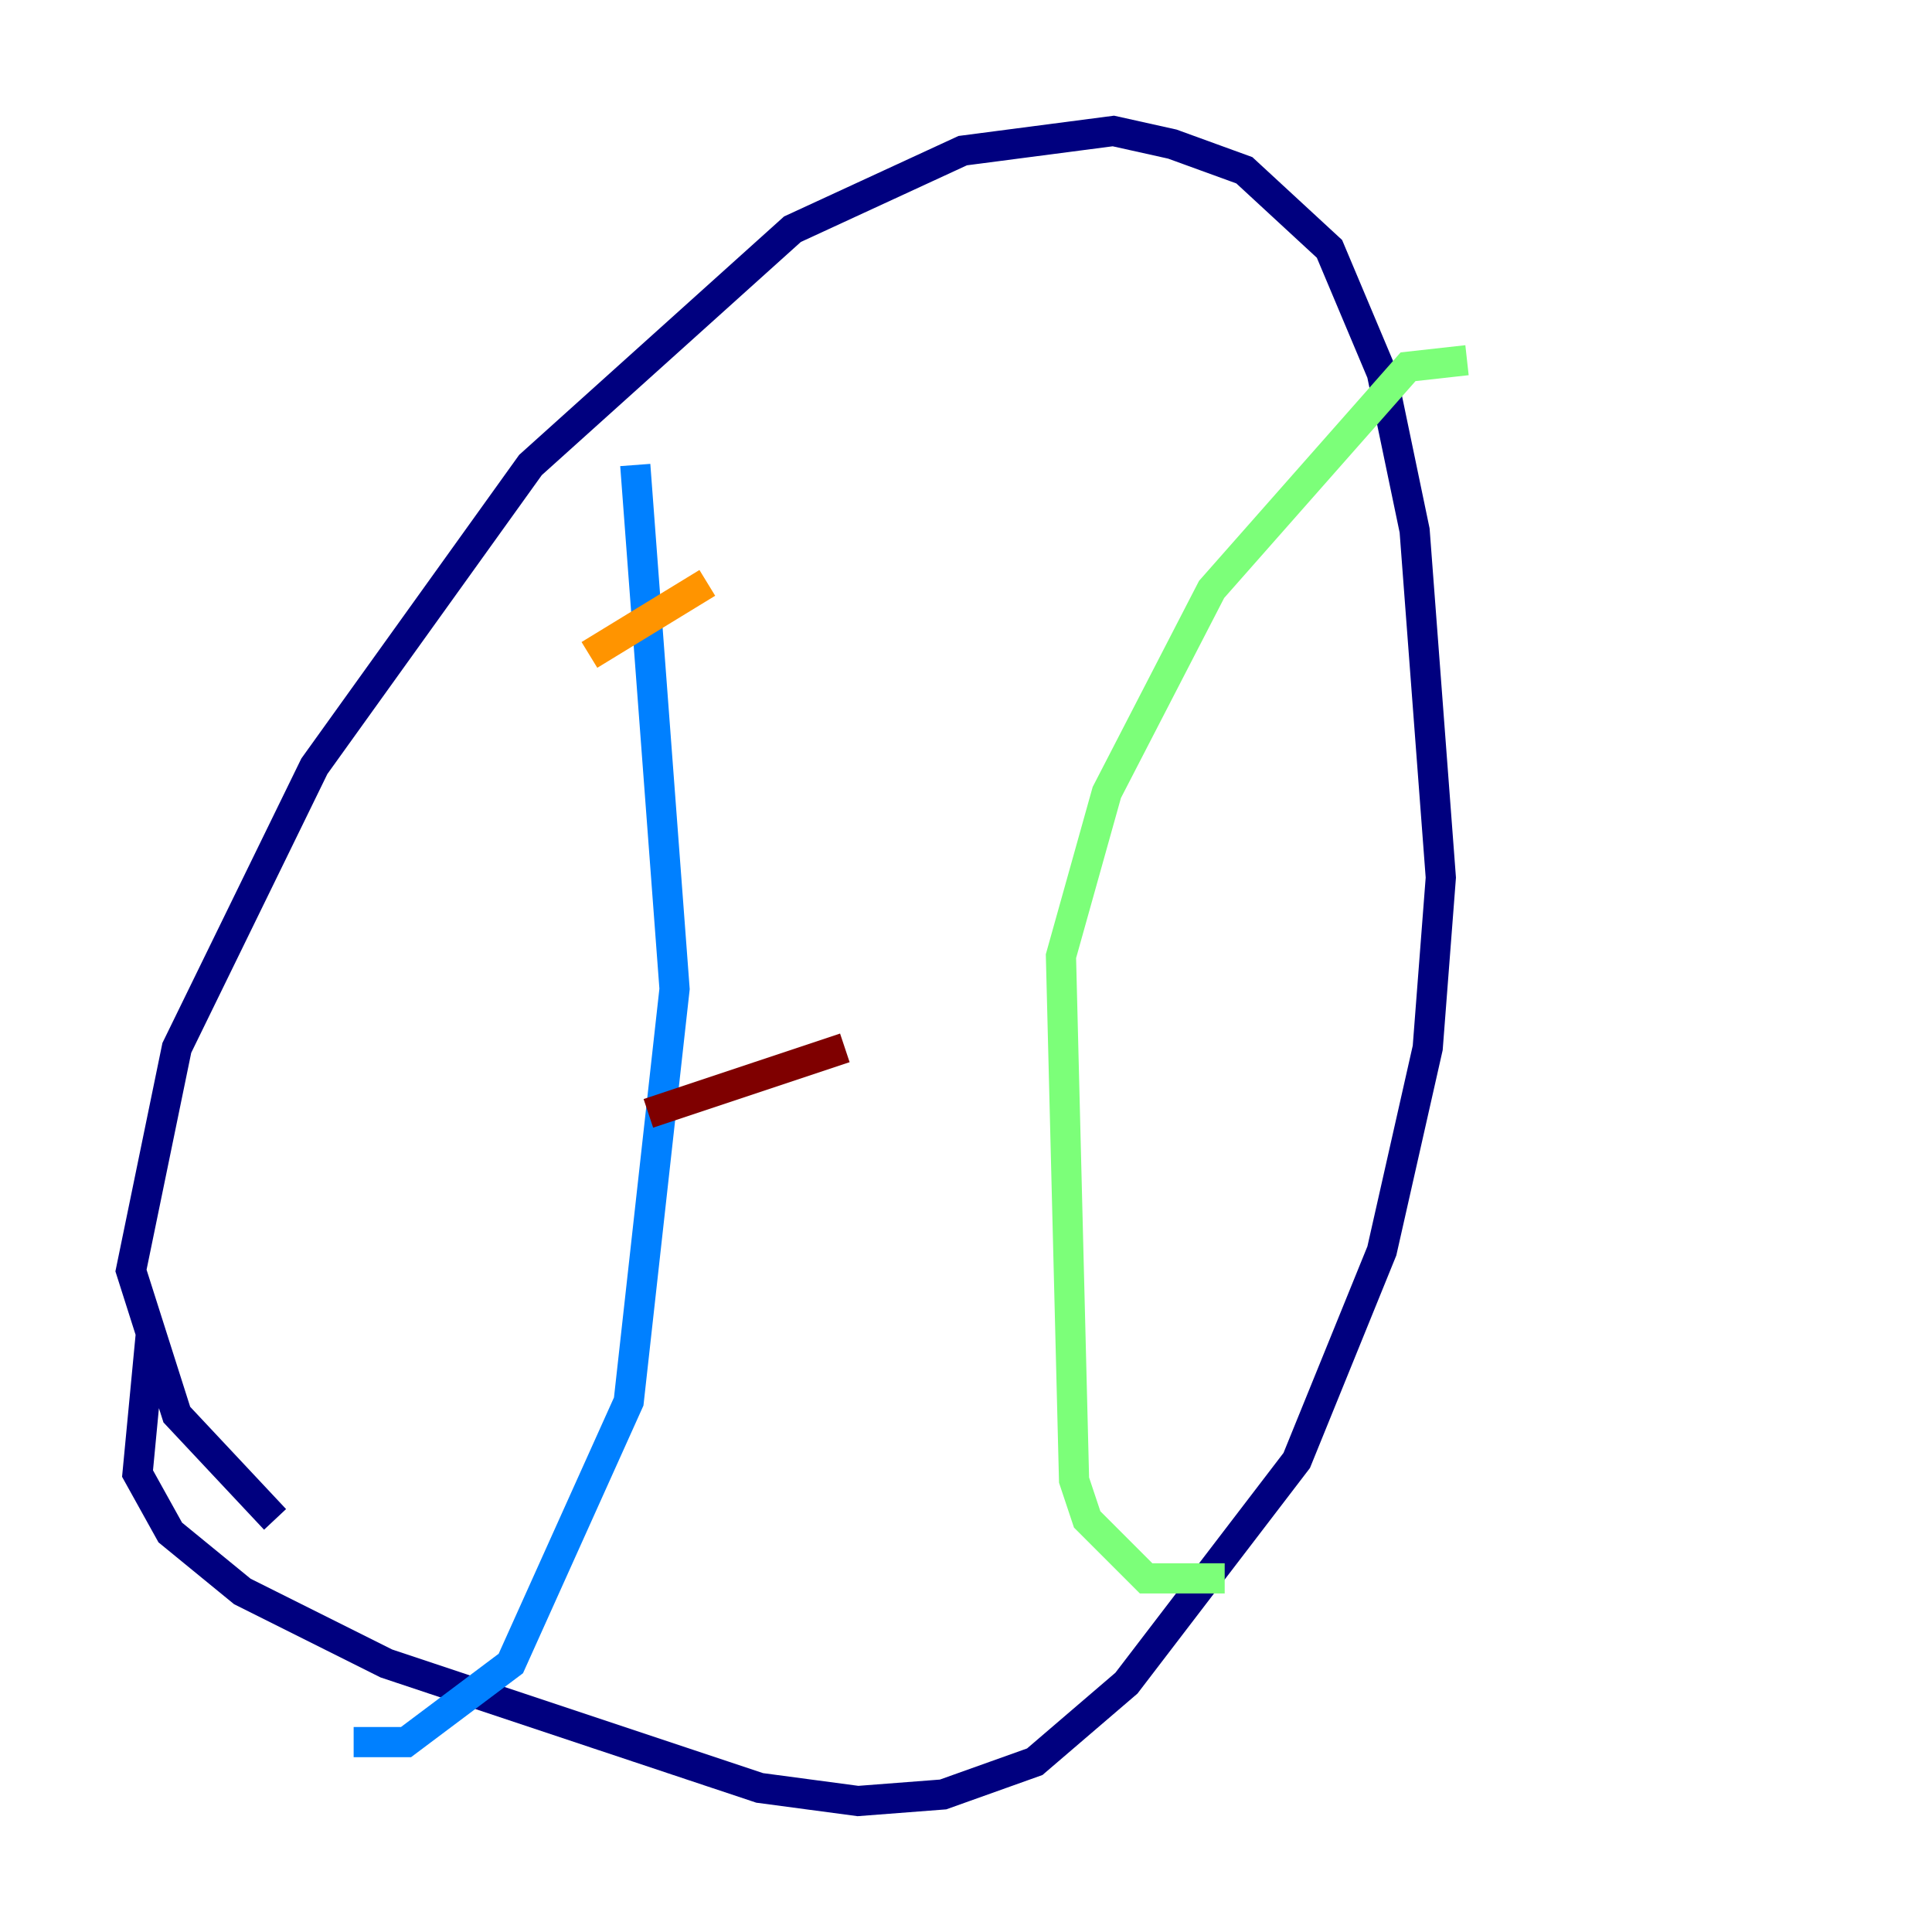 <?xml version="1.0" encoding="utf-8" ?>
<svg baseProfile="tiny" height="128" version="1.2" viewBox="0,0,128,128" width="128" xmlns="http://www.w3.org/2000/svg" xmlns:ev="http://www.w3.org/2001/xml-events" xmlns:xlink="http://www.w3.org/1999/xlink"><defs /><polyline fill="none" points="18.224,100.664 11.715,93.722 8.678,84.176 11.715,69.424 20.827,50.766 35.146,30.807 52.502,15.186 63.783,9.98 73.763,8.678 77.668,9.546 82.441,11.281 88.081,16.488 91.552,24.732 93.722,35.146 95.458,58.142 94.59,69.424 91.552,82.875 85.912,96.759 74.63,111.512 68.556,116.719 62.481,118.888 56.841,119.322 50.332,118.454 25.6,110.21 16.054,105.437 11.281,101.532 9.112,97.627 9.98,88.515" stroke="#00007f" stroke-width="2" /><polyline fill="none" points="42.088,30.807 44.691,65.519 41.654,92.854 33.844,110.21 26.902,115.417 23.43,115.417" stroke="#0080ff" stroke-width="2" /><polyline fill="none" points="97.193,23.864 93.288,24.298 80.271,39.051 73.329,52.502 70.291,63.349 71.159,98.061 72.027,100.664 75.932,104.57 81.139,104.57" stroke="#7cff79" stroke-width="2" /><polyline fill="none" points="39.051,43.39 46.861,38.617" stroke="#ff9400" stroke-width="2" /><polyline fill="none" points="42.956,73.763 55.973,69.424" stroke="#7f0000" stroke-width="2" /></svg>